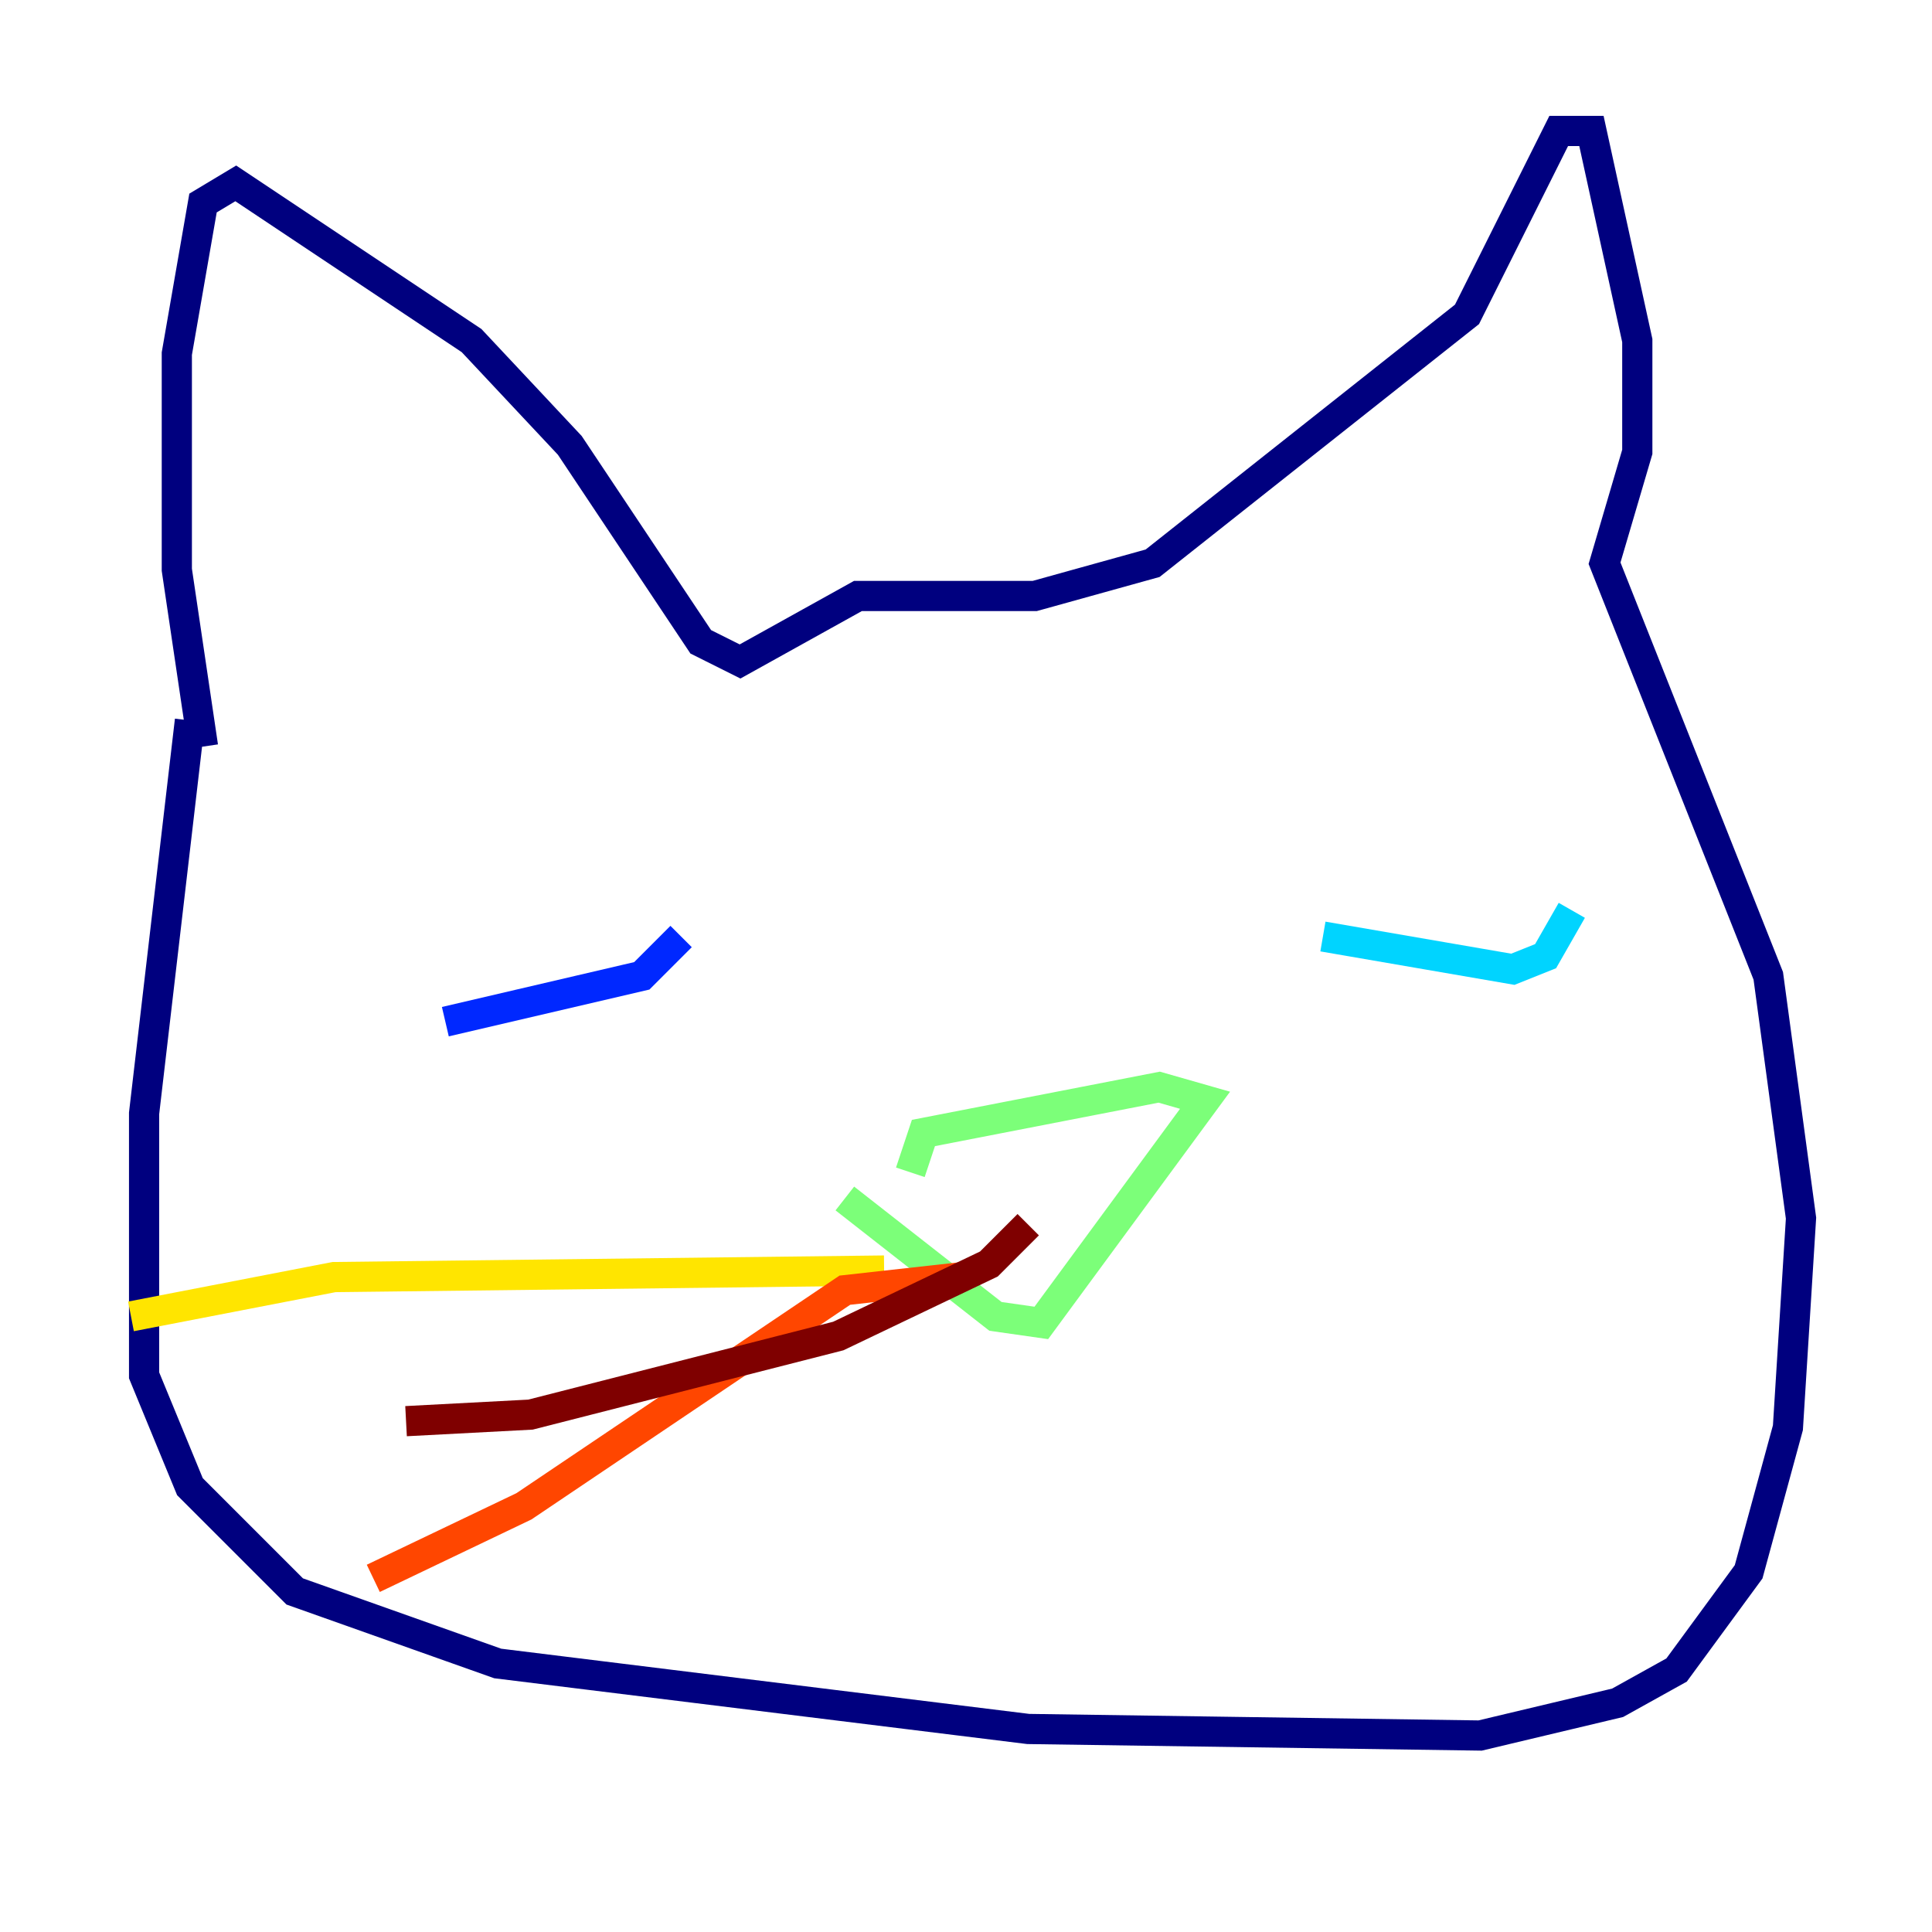 <?xml version="1.0" encoding="utf-8" ?>
<svg baseProfile="tiny" height="128" version="1.2" viewBox="0,0,128,128" width="128" xmlns="http://www.w3.org/2000/svg" xmlns:ev="http://www.w3.org/2001/xml-events" xmlns:xlink="http://www.w3.org/1999/xlink"><defs /><polyline fill="none" points="12.583,47.729 9.546,73.763 9.546,91.119 12.583,98.495 19.525,105.437 32.976,110.21 68.122,114.549 98.061,114.983 107.173,112.814 111.078,110.644 115.851,104.136 118.454,94.59 119.322,80.705 117.153,64.651 106.305,37.315 108.475,29.939 108.475,22.563 105.437,8.678 103.268,8.678 97.193,20.827 76.366,37.315 68.556,39.485 56.841,39.485 49.031,43.824 46.427,42.522 37.749,29.505 31.241,22.563 15.62,12.149 13.451,13.451 11.715,23.43 11.715,37.749 13.451,49.464" stroke="#00007f" stroke-width="2" /><polyline fill="none" points="29.505,67.688 42.522,64.651 45.125,62.047" stroke="#0028ff" stroke-width="2" /><polyline fill="none" points="87.647,62.047 100.231,64.217 102.4,63.349 104.136,60.312" stroke="#00d4ff" stroke-width="2" /><polyline fill="none" points="55.973,79.403 65.953,87.214 68.99,87.647 79.837,72.895 76.8,72.027 61.18,75.064 60.312,77.668" stroke="#7cff79" stroke-width="2" /><polyline fill="none" points="58.576,84.176 22.129,84.61 8.678,87.214" stroke="#ffe500" stroke-width="2" /><polyline fill="none" points="63.783,84.61 55.973,85.478 34.712,99.797 24.732,104.57" stroke="#ff4600" stroke-width="2" /><polyline fill="none" points="26.902,94.156 35.146,93.722 55.539,88.515 65.519,83.742 68.122,81.139" stroke="#7f0000" stroke-width="2" /></svg>